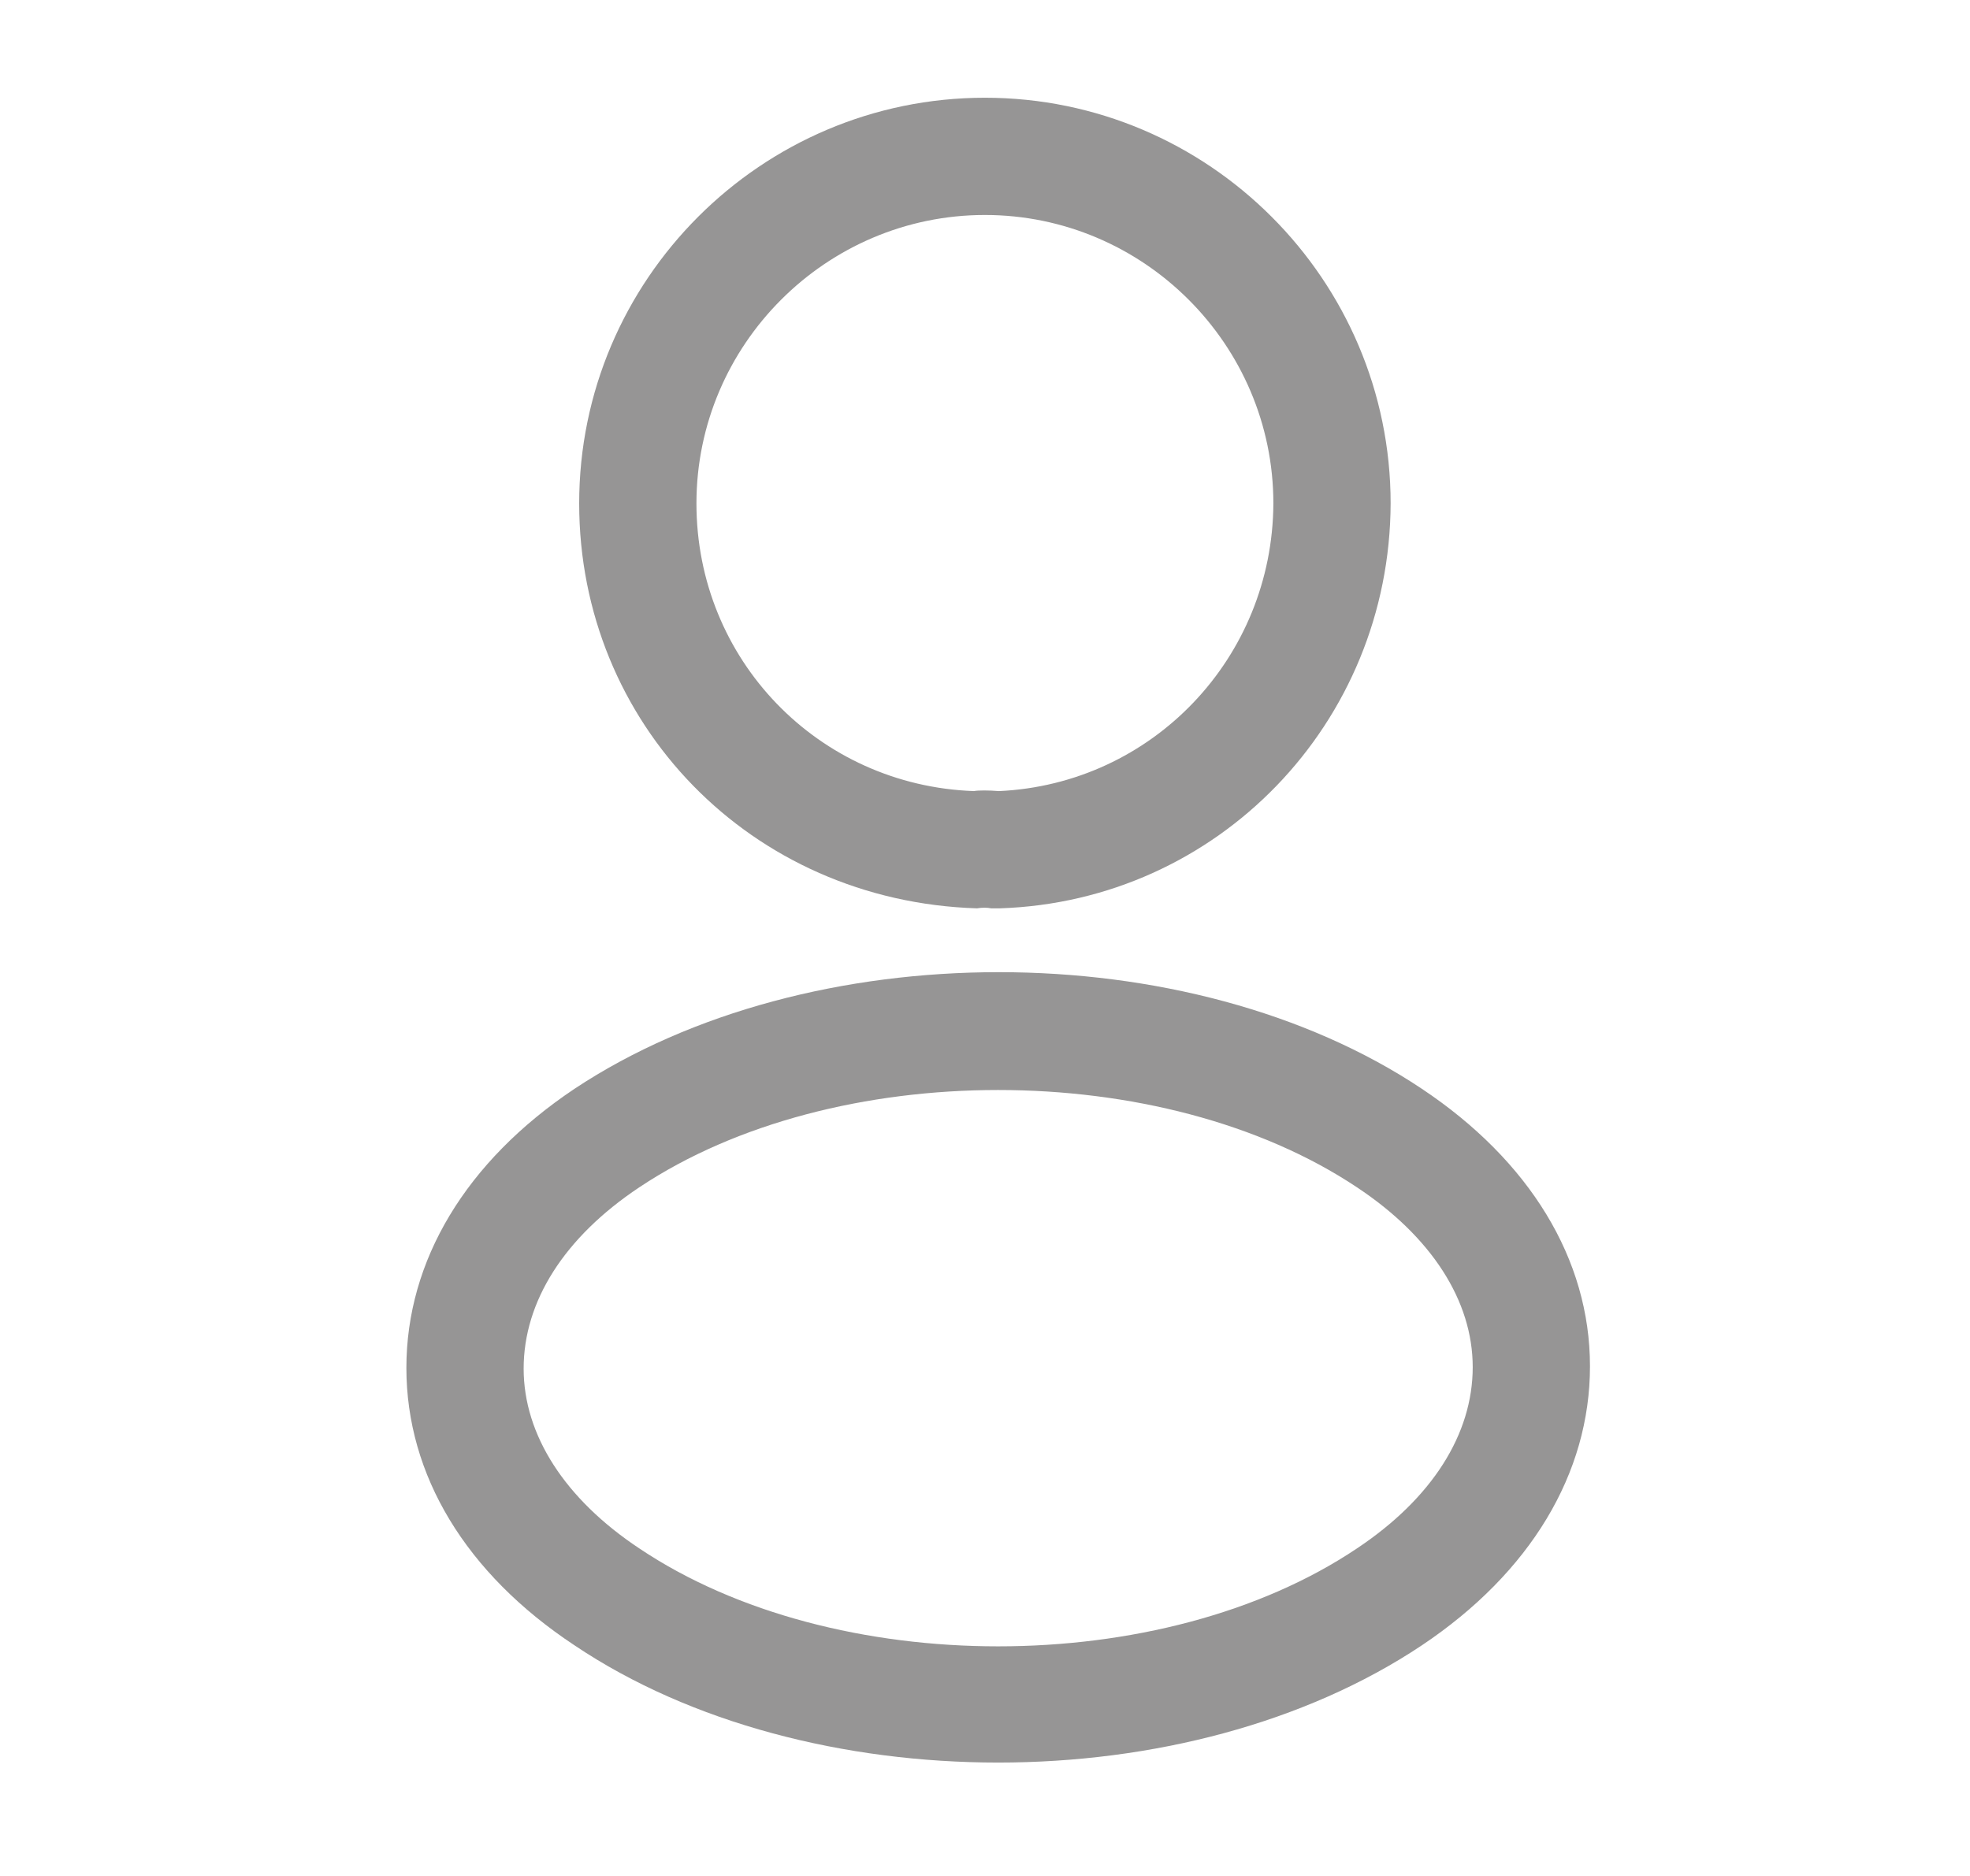<svg width="21" height="20" viewBox="0 0 21 20" fill="none" xmlns="http://www.w3.org/2000/svg">
<path d="M10.632 9.684C10.607 9.684 10.591 9.684 10.566 9.684C10.524 9.675 10.466 9.675 10.415 9.684C7.999 9.609 6.174 7.709 6.174 5.367C6.174 2.984 8.115 1.042 10.499 1.042C12.882 1.042 14.824 2.984 14.824 5.367C14.816 7.709 12.982 9.609 10.657 9.684C10.649 9.684 10.64 9.684 10.632 9.684ZM10.499 2.292C8.807 2.292 7.424 3.675 7.424 5.367C7.424 7.034 8.724 8.375 10.382 8.434C10.424 8.425 10.54 8.425 10.649 8.434C12.282 8.359 13.566 7.017 13.574 5.367C13.574 3.675 12.191 2.292 10.499 2.292Z" fill="#969595"/>
<path d="M10.64 18.791C9.007 18.791 7.365 18.375 6.124 17.541C4.965 16.775 4.332 15.725 4.332 14.583C4.332 13.441 4.965 12.383 6.124 11.608C8.624 9.95 12.674 9.95 15.157 11.608C16.307 12.375 16.949 13.425 16.949 14.566C16.949 15.708 16.315 16.766 15.157 17.541C13.907 18.375 12.274 18.791 10.64 18.791ZM6.815 12.658C6.015 13.191 5.582 13.875 5.582 14.591C5.582 15.3 6.024 15.983 6.815 16.508C8.89 17.9 12.39 17.9 14.465 16.508C15.265 15.975 15.699 15.291 15.699 14.575C15.699 13.866 15.257 13.183 14.465 12.658C12.39 11.275 8.89 11.275 6.815 12.658Z" fill="#969595"/>
</svg>
